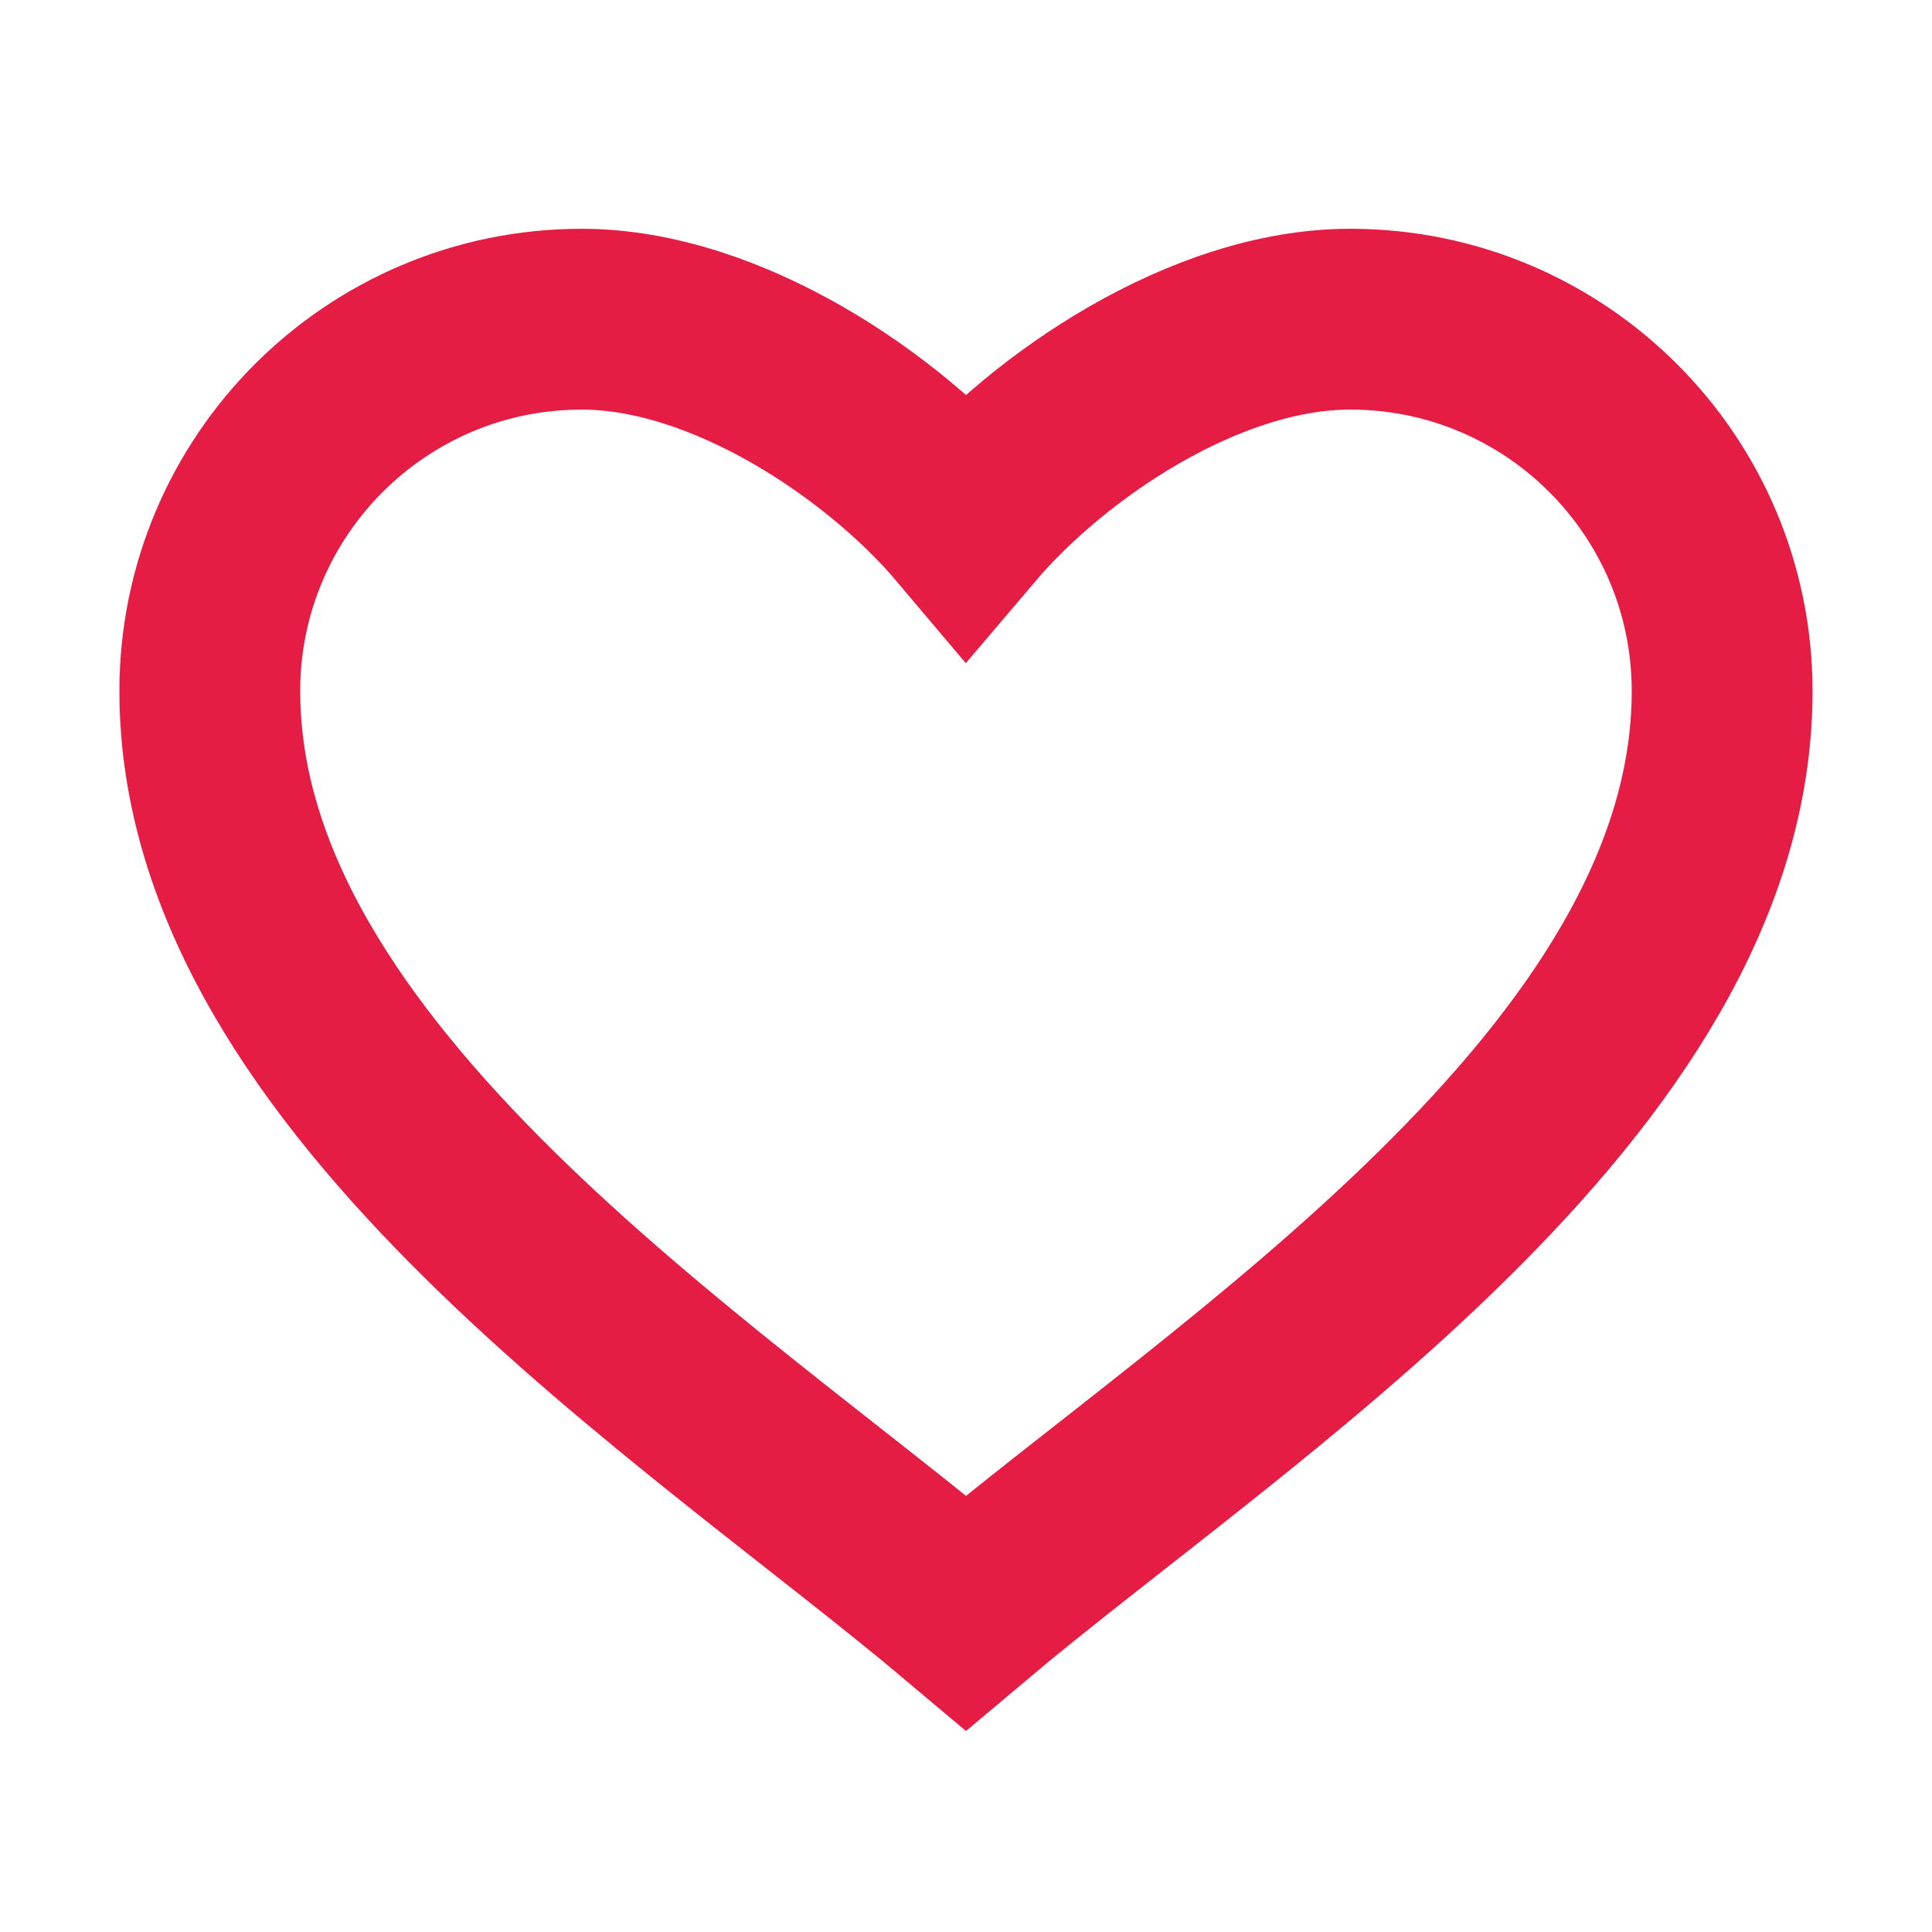 <svg viewBox="0 0 128 128" xml:space="preserve" xmlns="http://www.w3.org/2000/svg" enable-background="new 0 0 128 128"><path d="M114.097 45.788c0-13.608-11.032-24.642-24.641-24.642-9.603 0-19.982 7.071-25.456 13.521-5.393-6.387-15.855-13.52-25.457-13.52-13.609 0-24.642 11.032-24.642 24.64 0 25.742 32.628 46.341 50.099 61.065 17.47-14.723 50.097-35.198 50.097-61.064z" fill="none" stroke="#e51c44" stroke-width="11.979" stroke-miterlimit="10" class="stroke-2f3435"></path></svg>